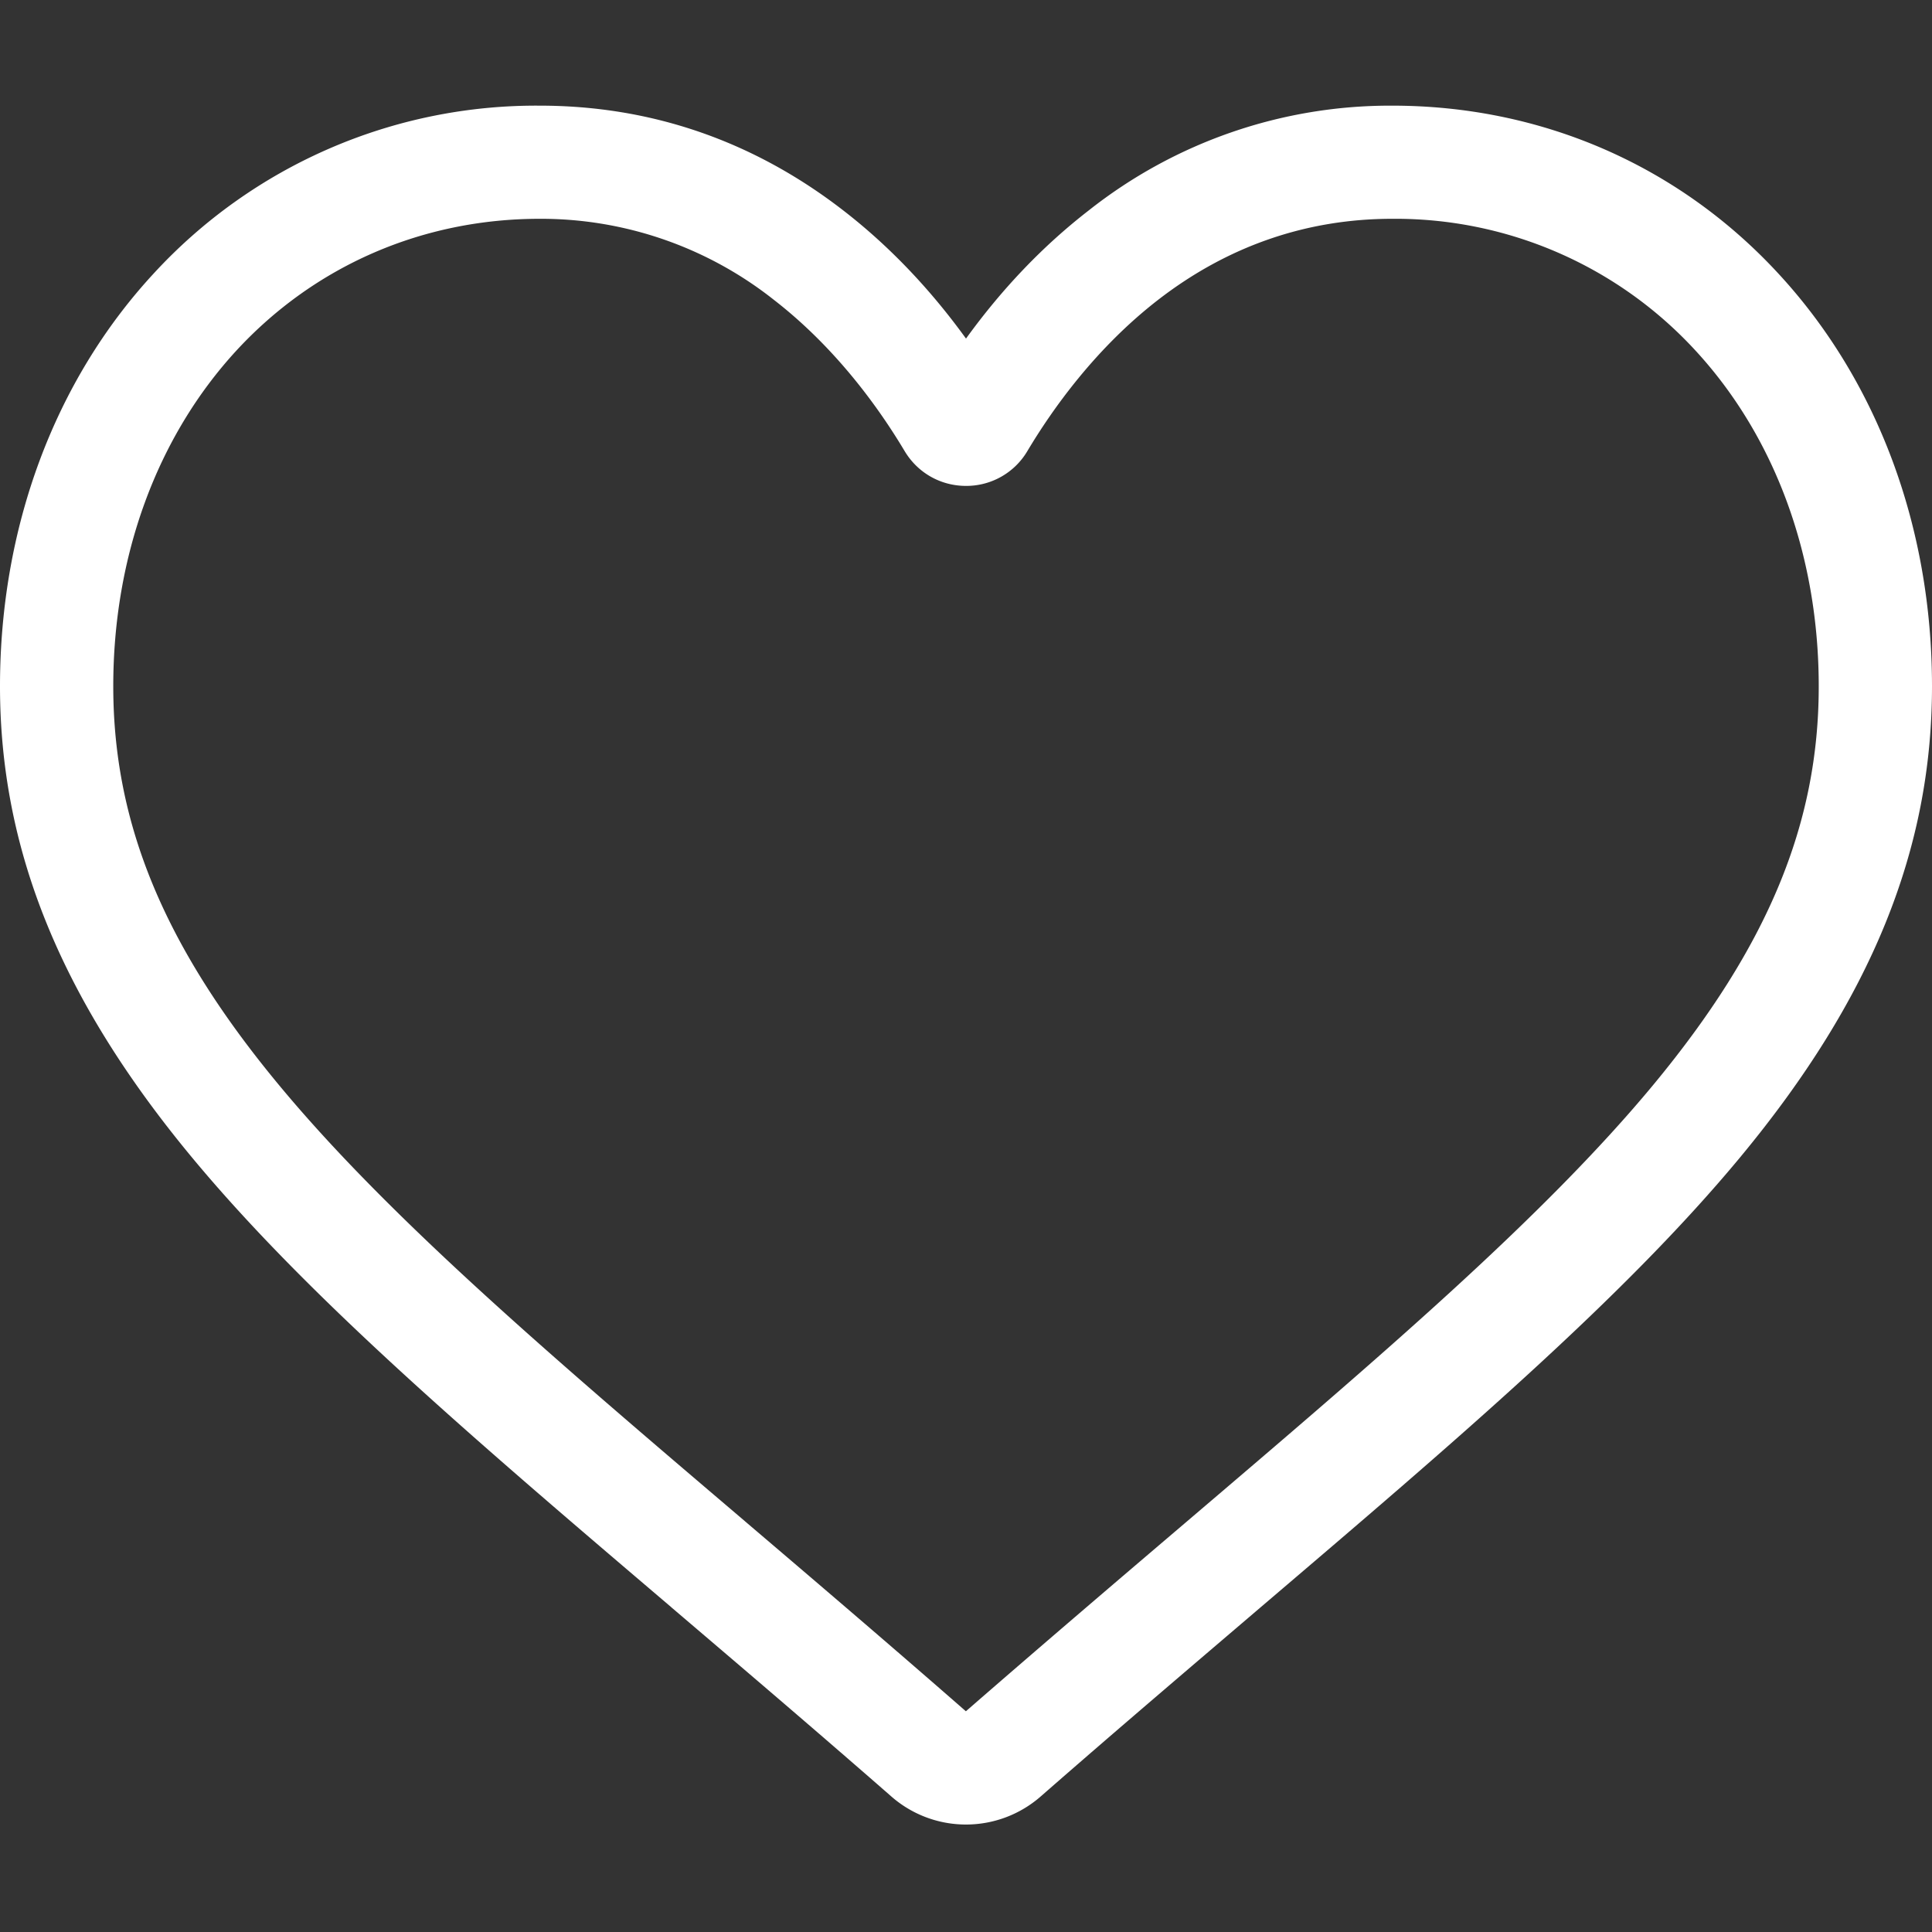 <svg width="16" height="16" fill="none" xmlns="http://www.w3.org/2000/svg"><rect width="100%" height="100%" fill="#333333" stroke="none"/><path d="M8 15.11a.938.938 0 01-.619-.233c-.646-.565-1.27-1.096-1.819-1.564l-.003-.003c-1.612-1.373-3.004-2.56-3.972-3.728C.504 8.275 0 7.037 0 5.683 0 4.37.45 3.156 1.27 2.268A4.302 4.302 0 014.47.875c.923 0 1.77.292 2.514.868.375.29.716.646 1.016 1.061.3-.415.64-.77 1.016-1.061A4.024 4.024 0 0111.53.875c1.236 0 2.373.495 3.2 1.393.82.888 1.27 2.1 1.27 3.415 0 1.354-.504 2.592-1.587 3.899-.968 1.168-2.36 2.354-3.972 3.728-.55.47-1.175 1.001-1.823 1.568A.94.94 0 018 15.11zM4.47 1.812c-.971 0-1.863.388-2.512 1.091-.658.715-1.02 1.702-1.02 2.78 0 1.139.422 2.156 1.37 3.3.917 1.107 2.28 2.269 3.86 3.614l.002.002c.552.47 1.178 1.004 1.829 1.573.655-.57 1.281-1.104 1.834-1.575 1.579-1.346 2.942-2.507 3.859-3.613.948-1.145 1.37-2.162 1.37-3.3 0-1.08-.362-2.066-1.02-2.78a3.375 3.375 0 00-2.512-1.092c-.71 0-1.364.226-1.94.672-.514.398-.872.9-1.082 1.252A.587.587 0 018 4.024c-.21 0-.4-.108-.508-.288-.21-.352-.568-.854-1.082-1.252a3.108 3.108 0 00-1.94-.672z" fill="#fff"/></svg>